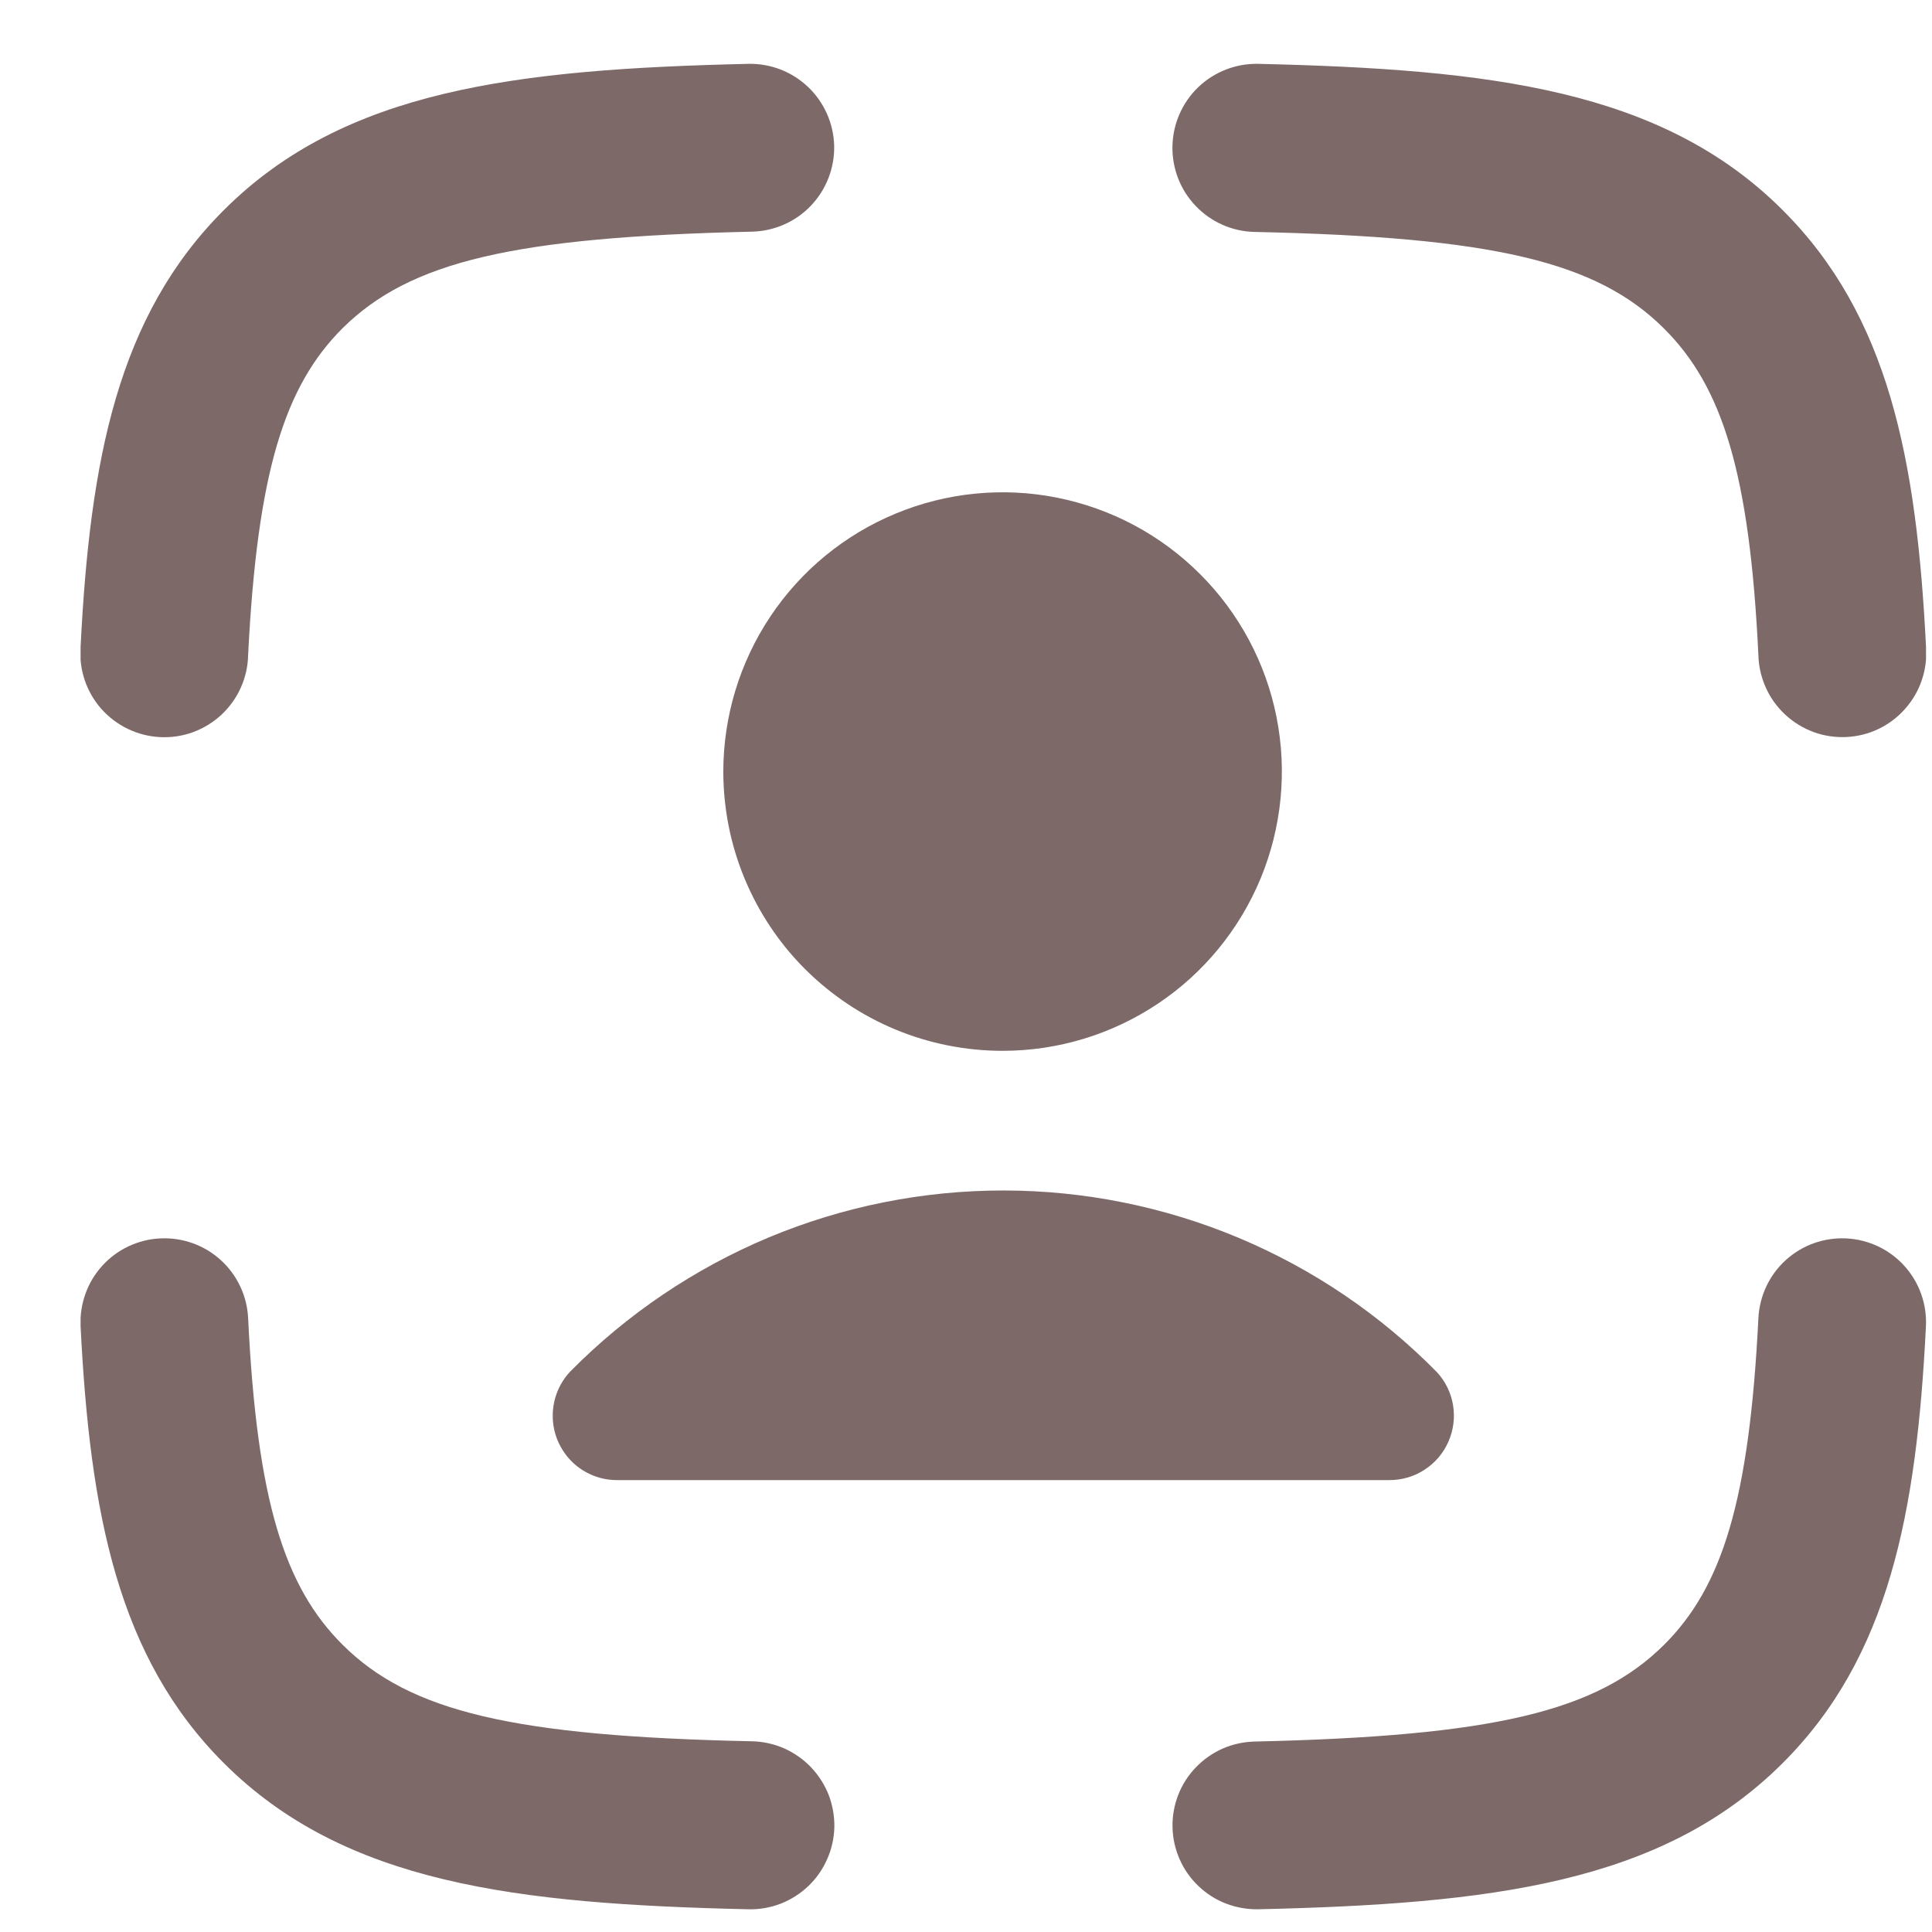 <svg width="21" height="21" viewBox="0 0 21 21" fill="none" xmlns="http://www.w3.org/2000/svg">
<g clip-path="url(#clip0_281_732)">
<path fill-rule="evenodd" clip-rule="evenodd" d="M9.067 1.585C9.072 1.827 8.981 2.061 8.814 2.236C8.647 2.411 8.417 2.512 8.175 2.518C5.582 2.577 4.456 2.842 3.723 3.568C3.091 4.199 2.797 5.137 2.697 7.119C2.695 7.241 2.668 7.361 2.618 7.473C2.569 7.584 2.497 7.684 2.408 7.768C2.319 7.851 2.214 7.915 2.099 7.958C1.985 8 1.863 8.018 1.741 8.012C1.619 8.006 1.5 7.976 1.39 7.923C1.28 7.87 1.182 7.796 1.101 7.705C1.02 7.613 0.959 7.506 0.92 7.391C0.882 7.275 0.866 7.153 0.876 7.031C0.978 4.993 1.281 3.431 2.437 2.28C3.746 0.974 5.609 0.752 8.135 0.694C8.377 0.689 8.611 0.78 8.785 0.947C8.96 1.114 9.061 1.344 9.067 1.585ZM12.744 1.585C12.75 1.344 12.851 1.114 13.025 0.947C13.2 0.78 13.434 0.689 13.675 0.694C16.2 0.752 18.063 0.974 19.373 2.28C20.529 3.431 20.833 4.993 20.935 7.031C20.944 7.153 20.929 7.275 20.89 7.39C20.852 7.505 20.79 7.612 20.709 7.703C20.629 7.795 20.531 7.869 20.421 7.922C20.312 7.975 20.192 8.005 20.071 8.011C19.949 8.017 19.828 7.999 19.713 7.957C19.599 7.915 19.494 7.851 19.405 7.768C19.315 7.685 19.244 7.586 19.194 7.475C19.144 7.364 19.116 7.244 19.113 7.122C19.018 5.14 18.721 4.202 18.087 3.571C17.356 2.842 16.229 2.577 13.635 2.521C13.515 2.518 13.397 2.492 13.287 2.443C13.178 2.395 13.079 2.325 12.996 2.238C12.913 2.151 12.848 2.049 12.805 1.937C12.762 1.825 12.741 1.705 12.744 1.585ZM1.742 13.461C1.983 13.449 2.22 13.533 2.399 13.696C2.578 13.858 2.685 14.085 2.697 14.326C2.793 16.308 3.09 17.246 3.723 17.877C4.455 18.606 5.582 18.872 8.175 18.927C8.295 18.93 8.414 18.956 8.523 19.004C8.633 19.053 8.732 19.122 8.815 19.209C8.898 19.296 8.963 19.398 9.007 19.509C9.05 19.621 9.071 19.741 9.069 19.86C9.066 19.98 9.04 20.099 8.991 20.208C8.943 20.318 8.874 20.417 8.787 20.5C8.7 20.583 8.598 20.648 8.486 20.692C8.374 20.735 8.255 20.756 8.135 20.753C5.61 20.696 3.748 20.474 2.437 19.168C1.281 18.017 0.978 16.45 0.876 14.417C0.87 14.297 0.888 14.177 0.928 14.065C0.968 13.952 1.03 13.848 1.111 13.759C1.191 13.67 1.288 13.598 1.397 13.547C1.505 13.496 1.622 13.466 1.742 13.461ZM20.069 13.461C20.31 13.473 20.537 13.58 20.699 13.759C20.861 13.938 20.946 14.174 20.934 14.416C20.833 16.449 20.53 18.016 19.374 19.167C18.064 20.473 16.202 20.695 13.676 20.753C13.557 20.755 13.438 20.734 13.326 20.691C13.214 20.648 13.113 20.583 13.026 20.5C12.94 20.418 12.87 20.319 12.822 20.209C12.774 20.099 12.747 19.982 12.745 19.862C12.742 19.742 12.763 19.623 12.806 19.512C12.849 19.4 12.914 19.298 12.997 19.212C13.08 19.125 13.179 19.056 13.288 19.007C13.398 18.959 13.516 18.933 13.635 18.93C16.229 18.871 17.355 18.605 18.087 17.879C18.72 17.249 19.014 16.311 19.113 14.329C19.119 14.209 19.148 14.091 19.199 13.983C19.25 13.874 19.322 13.777 19.411 13.696C19.5 13.616 19.603 13.553 19.716 13.513C19.829 13.473 19.949 13.455 20.069 13.461Z" fill="#7E6969"/>
<path d="M7.862 8.39C7.862 7.79 8.039 7.203 8.372 6.703C8.705 6.203 9.179 5.813 9.734 5.583C10.288 5.353 10.899 5.292 11.488 5.409C12.077 5.526 12.618 5.814 13.043 6.239C13.468 6.663 13.758 7.204 13.875 7.793C13.992 8.382 13.932 8.992 13.703 9.547C13.473 10.102 13.084 10.577 12.585 10.91C12.086 11.244 11.498 11.422 10.898 11.422C10.499 11.422 10.105 11.344 9.737 11.192C9.369 11.04 9.034 10.816 8.752 10.535C8.47 10.254 8.247 9.919 8.094 9.551C7.941 9.183 7.863 8.789 7.862 8.39Z" fill="#7E6969"/>
<path d="M6.224 15.895C6.09 15.766 6.012 15.59 6.008 15.405C6.004 15.219 6.073 15.039 6.201 14.905C6.817 14.282 7.551 13.787 8.359 13.449C9.168 13.112 10.036 12.939 10.912 12.94C11.788 12.941 12.656 13.116 13.464 13.455C14.272 13.794 15.004 14.29 15.619 14.915C15.711 15.015 15.772 15.139 15.794 15.273C15.816 15.407 15.799 15.545 15.744 15.669C15.69 15.794 15.6 15.9 15.486 15.974C15.373 16.049 15.24 16.088 15.104 16.088H6.702C6.524 16.087 6.353 16.018 6.224 15.895Z" fill="#7E6969"/>
</g>
<defs>
<clipPath id="clip0_281_732">
<rect width="20.059" height="20.059" fill="white" transform="translate(0.876 0.694)"/>
</clipPath>
</defs>
</svg>
